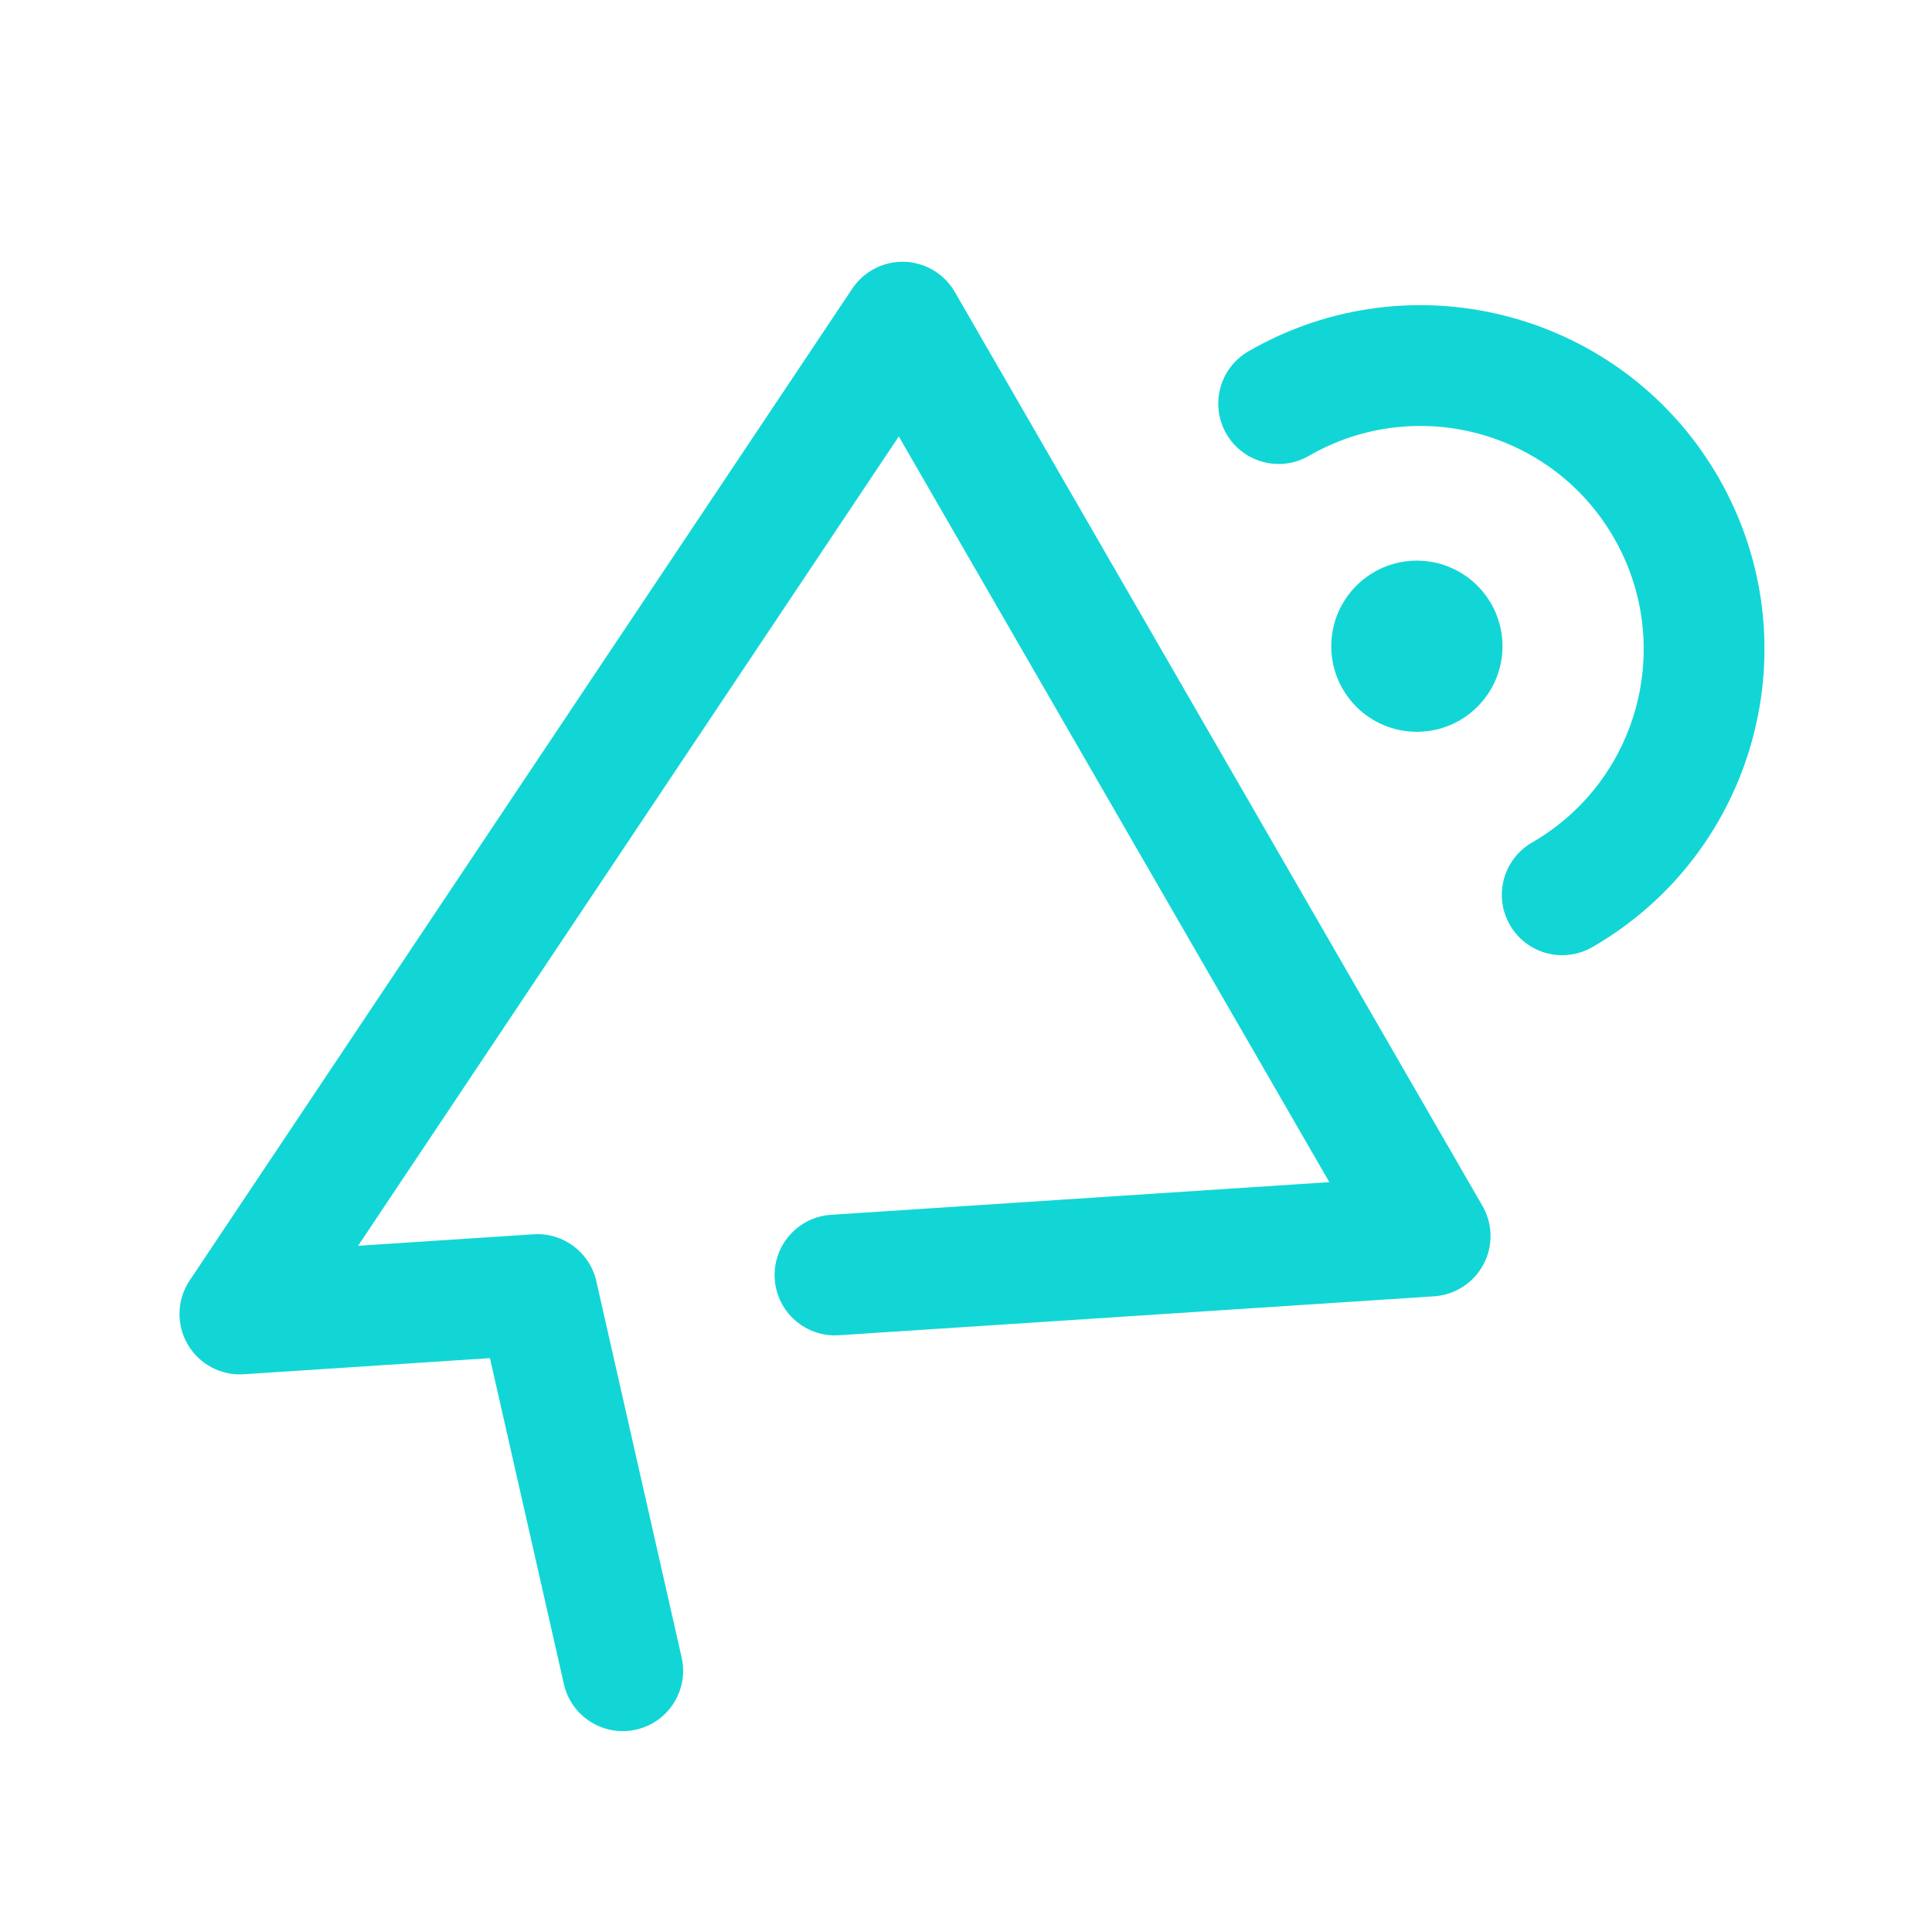 <svg xmlns="http://www.w3.org/2000/svg" width="32" height="32" fill="none" viewBox="0 0 32 32"><path fill="#12D6D6" fill-rule="evenodd" d="M14.981 4.336C15.327 4.348 15.642 4.537 15.815 4.836L24.554 19.973C24.727 20.272 24.733 20.64 24.57 20.944C24.407 21.249 24.098 21.448 23.753 21.471L13.896 22.116C13.345 22.152 12.868 21.735 12.832 21.184C12.796 20.633 13.214 20.157 13.765 20.121L22.018 19.58L14.887 7.229L5.931 20.634L8.836 20.444C9.327 20.411 9.768 20.741 9.877 21.22L11.29 27.452C11.412 27.99 11.075 28.526 10.536 28.648C9.998 28.77 9.462 28.433 9.34 27.894L8.115 22.495L4.038 22.762C3.658 22.787 3.297 22.594 3.107 22.264C2.916 21.934 2.93 21.525 3.141 21.209L14.117 4.78C14.309 4.493 14.636 4.325 14.981 4.336ZM20.312 7.185C20.036 6.707 20.2 6.095 20.678 5.819C23.403 4.245 26.888 5.179 28.461 7.904C30.034 10.629 29.101 14.114 26.375 15.687C25.897 15.963 25.286 15.8 25.009 15.321C24.733 14.843 24.897 14.232 25.375 13.955C27.144 12.934 27.75 10.673 26.729 8.904C25.708 7.136 23.447 6.53 21.678 7.551C21.2 7.827 20.588 7.663 20.312 7.185ZM23.468 12.121C24.251 12.121 24.886 11.487 24.886 10.704C24.886 9.921 24.251 9.286 23.468 9.286C22.685 9.286 22.05 9.921 22.05 10.704C22.05 11.487 22.685 12.121 23.468 12.121Z" clip-rule="evenodd"/></svg>